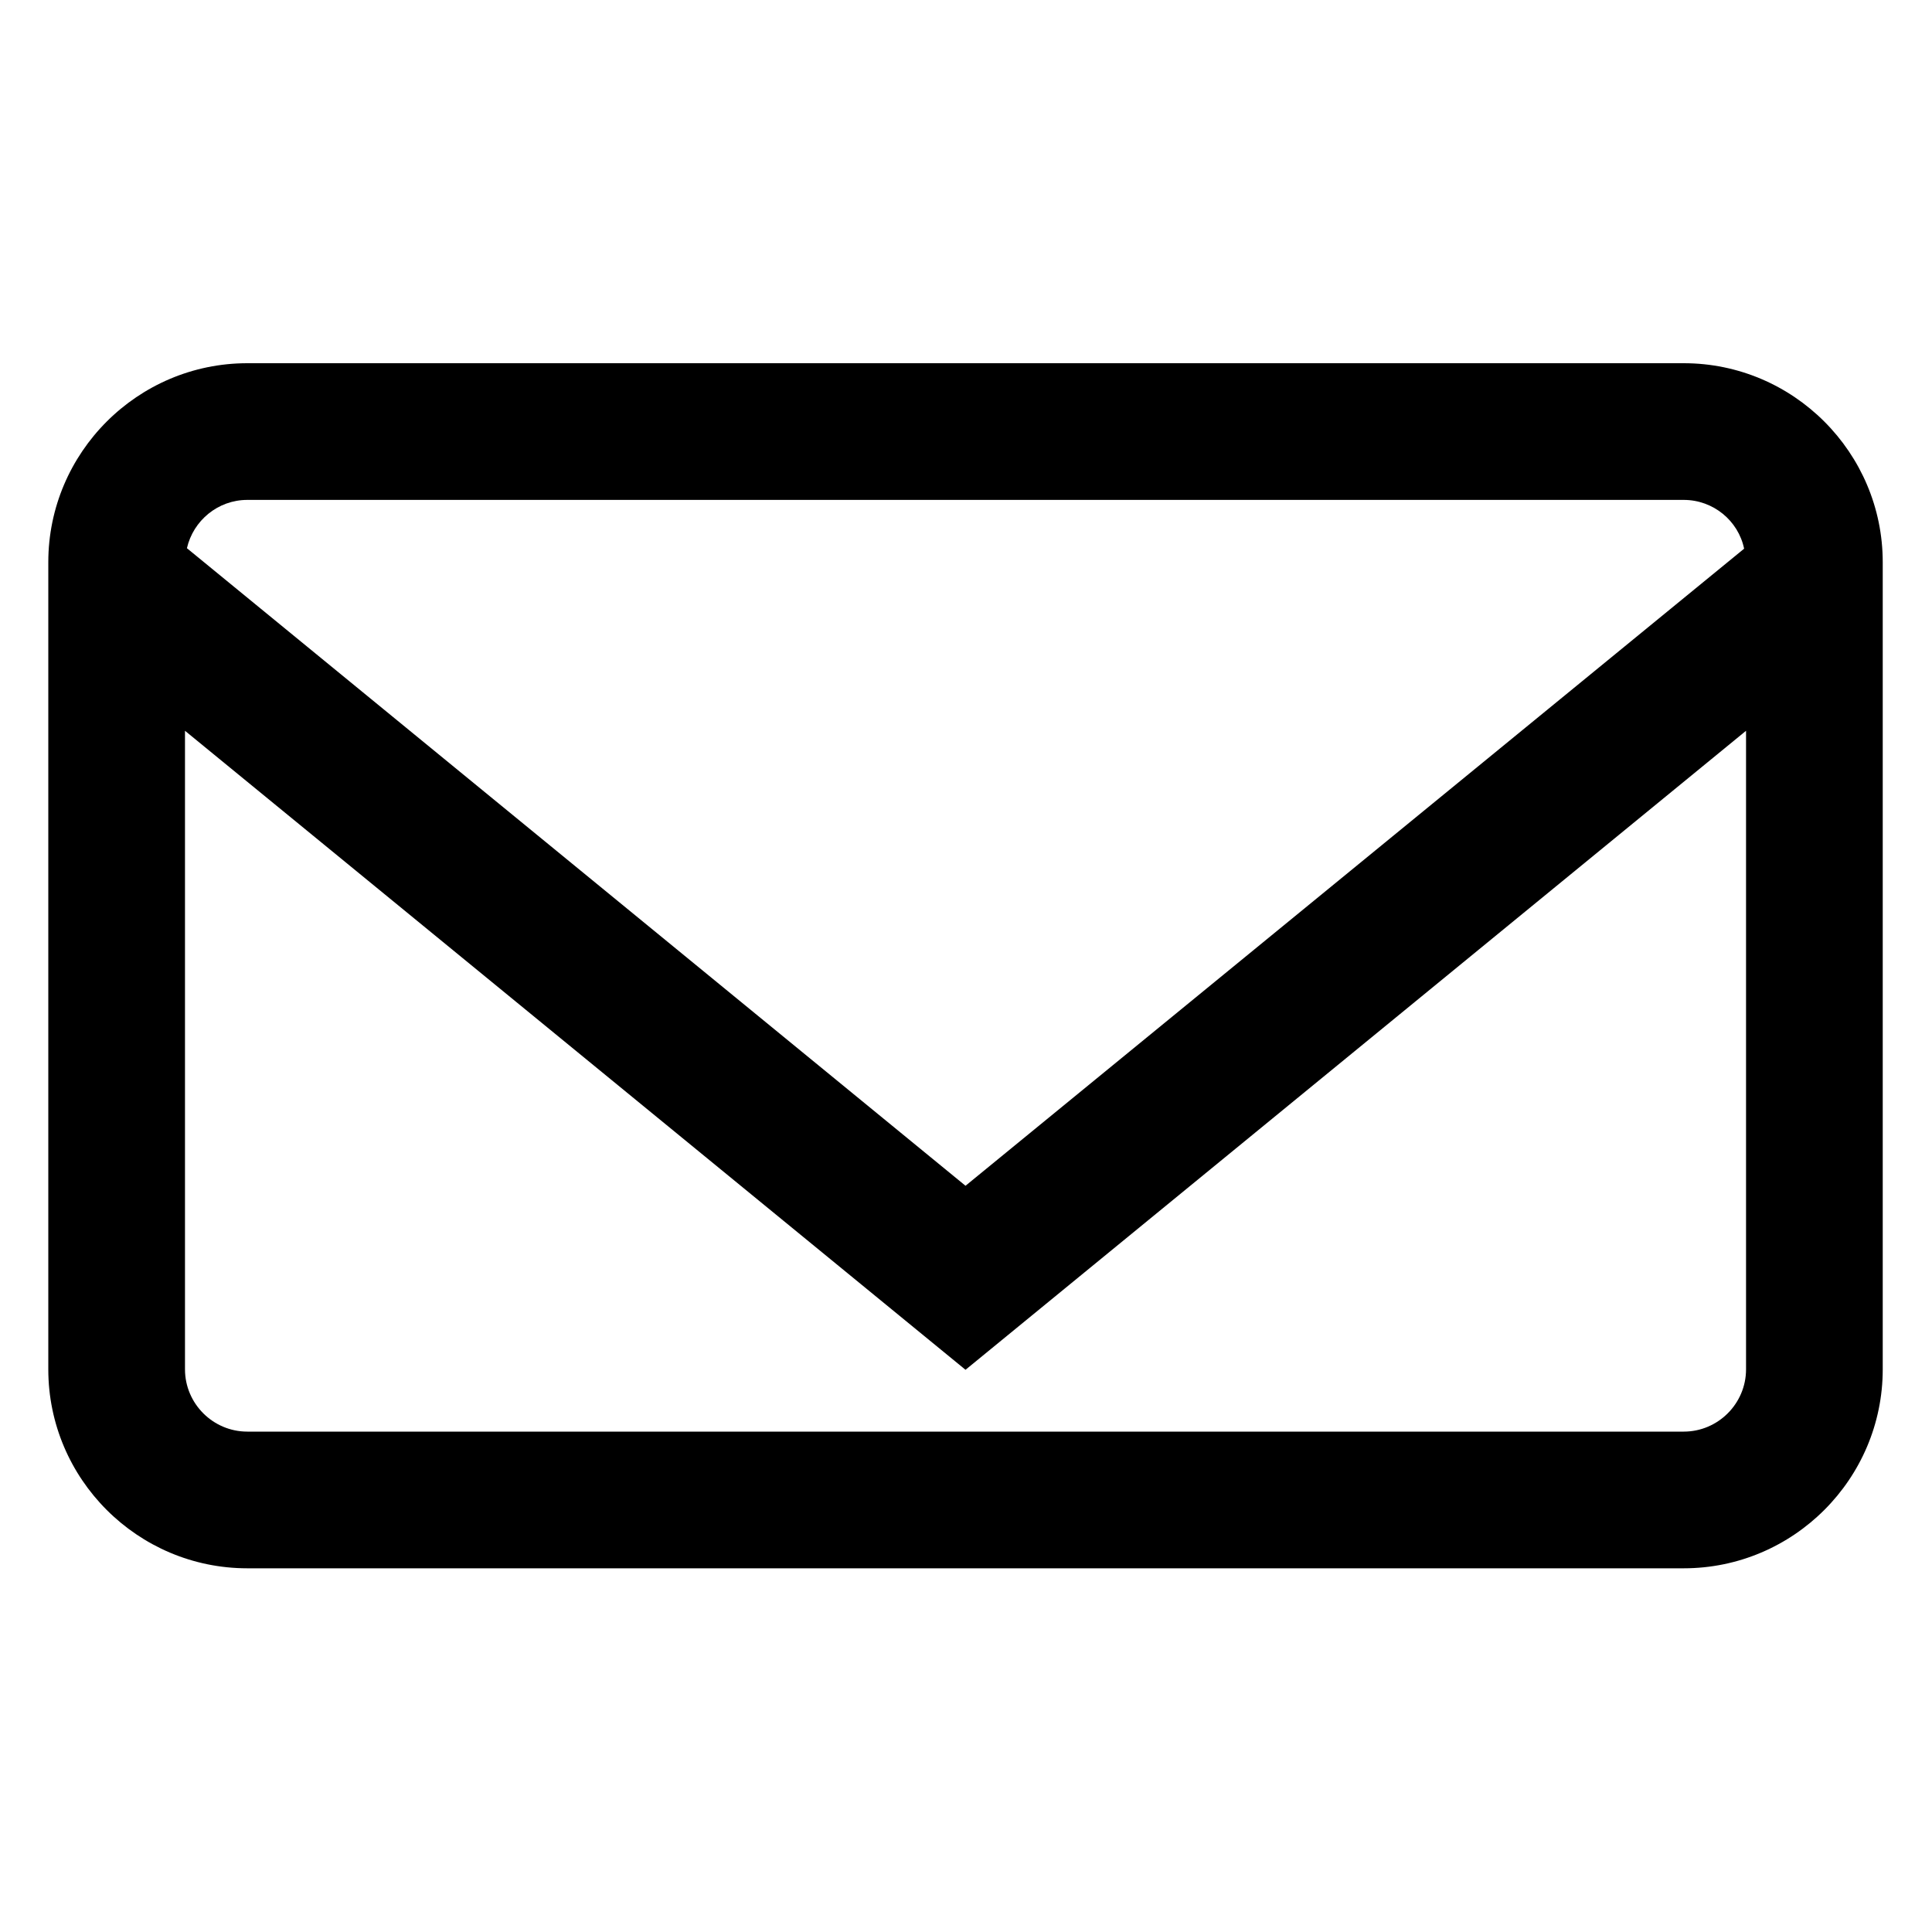 <?xml version="1.0" encoding="utf-8"?>
<!-- Generator: Adobe Illustrator 21.1.0, SVG Export Plug-In . SVG Version: 6.00 Build 0)  -->
<svg version="1.1" id="Layer_1" xmlns="http://www.w3.org/2000/svg" xmlns:xlink="http://www.w3.org/1999/xlink" x="0px" y="0px"
	 viewBox="0 0 400 400" style="enable-background:new 0 0 400 400;" xml:space="preserve">
<path d="M348.6,75.2H51.2C28.5,75.2,10,93.7,10,116.4v167.1c0,22.7,18.5,41.2,41.2,41.2h297.4c22.7,0,41.2-18.5,41.2-41.2V116.4
	C389.8,93.7,371.3,75.2,348.6,75.2z M51.2,103.5h297.4c6.1,0,11.3,4.3,12.5,10.1L199.9,245.5l-161.2-132
	C40,107.8,45.1,103.5,51.2,103.5z M348.6,296.4H51.2c-7.1,0-12.9-5.8-12.9-12.9V151.3l161.6,132.3l161.6-132.3v132.2
	C361.5,290.6,355.7,296.4,348.6,296.4z"/>
</svg>
